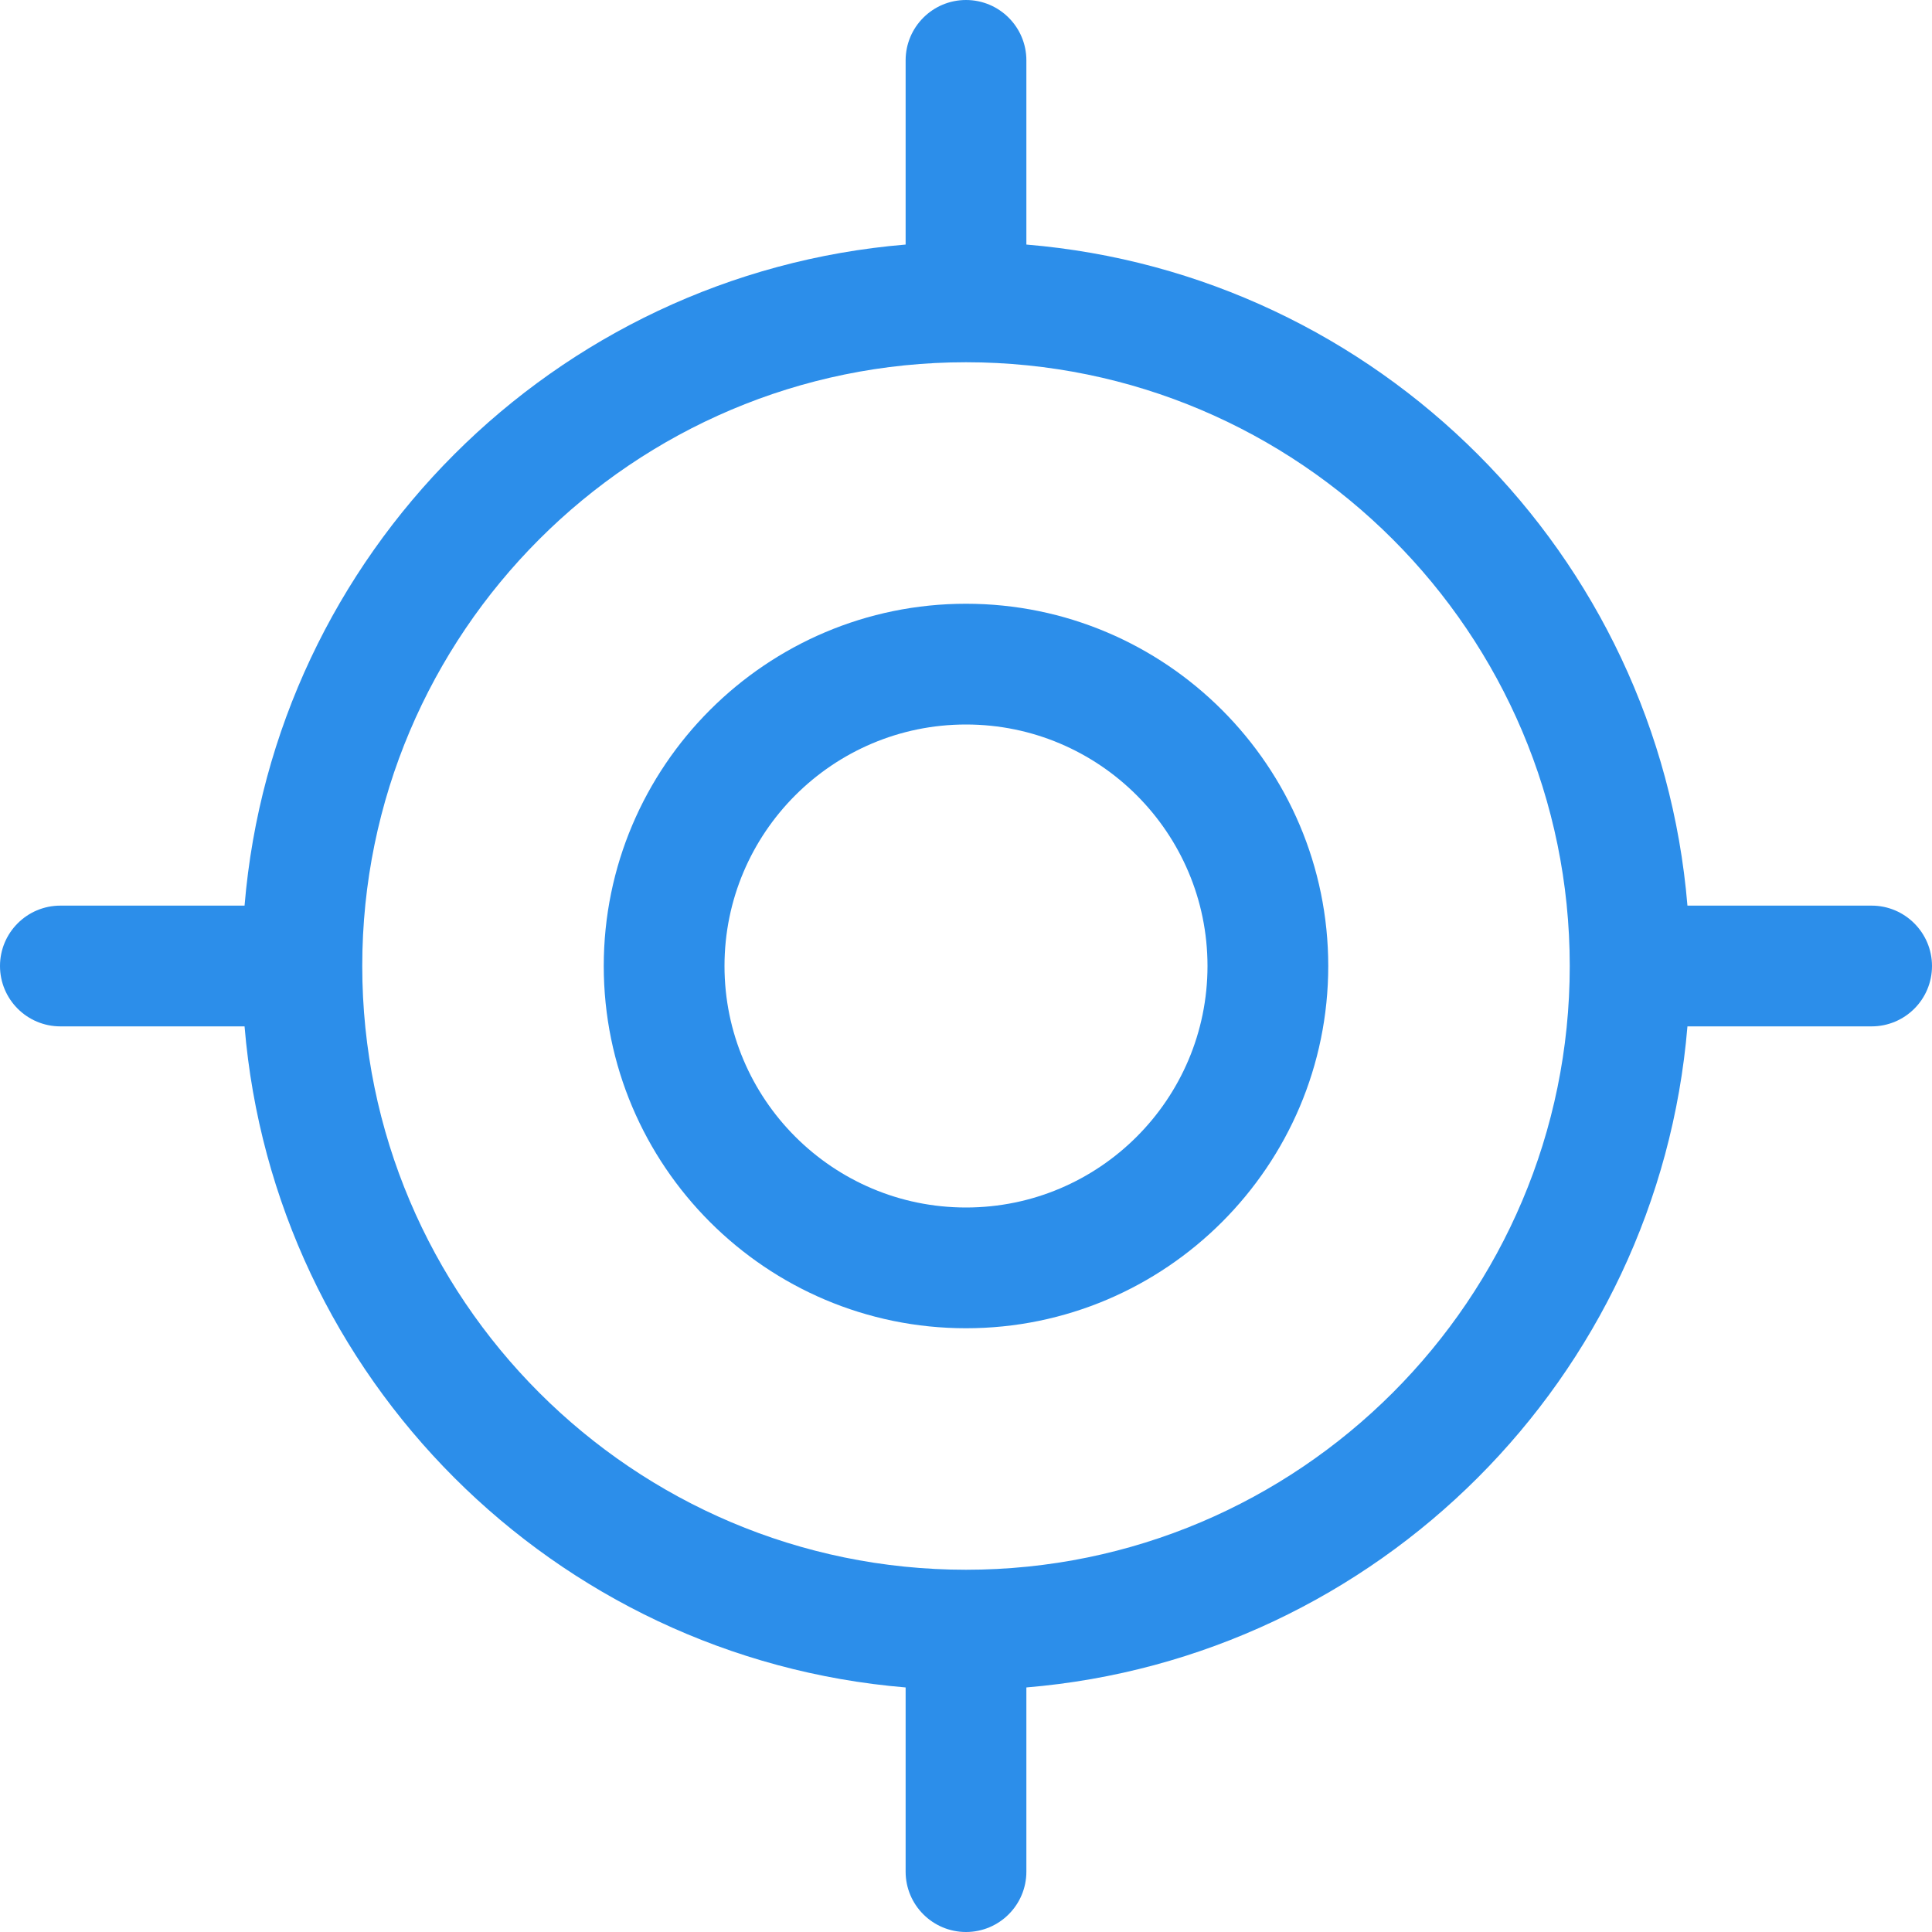 <svg width="24" height="24" viewBox="0 0 24 24" fill="none" xmlns="http://www.w3.org/2000/svg">
<path d="M12 7.5C9.519 7.5 7.5 9.519 7.5 12C7.5 14.481 9.519 16.5 12 16.5C14.481 16.5 16.5 14.481 16.5 12C16.5 9.519 14.481 7.5 12 7.5ZM12 15C10.345 15 9 13.655 9 12C9 10.345 10.345 9 12 9C13.655 9 15 10.345 15 12C15 13.655 13.655 15 12 15Z" fill="#2C8EEA"/>
<path d="M23.25 11.25H20.962C20.599 6.885 17.115 3.401 12.75 3.038V0.75C12.75 0.336 12.414 0 12 0C11.586 0 11.25 0.336 11.25 0.75V3.038C6.885 3.401 3.401 6.886 3.038 11.25H0.75C0.336 11.25 0 11.586 0 12C0 12.414 0.336 12.75 0.75 12.75H3.038C3.401 17.115 6.885 20.599 11.25 20.962V23.25C11.25 23.664 11.586 24 12 24C12.414 24 12.75 23.664 12.75 23.25V20.962C17.115 20.599 20.599 17.115 20.962 12.75H23.25C23.664 12.75 24 12.415 24 12C24 11.588 23.664 11.25 23.25 11.25ZM12 19.5C7.864 19.5 4.5 16.136 4.5 12C4.5 7.864 7.864 4.5 12 4.5C16.136 4.5 19.5 7.864 19.5 12C19.5 16.136 16.136 19.5 12 19.5Z" fill="#2C8EEA"/>
</svg>
